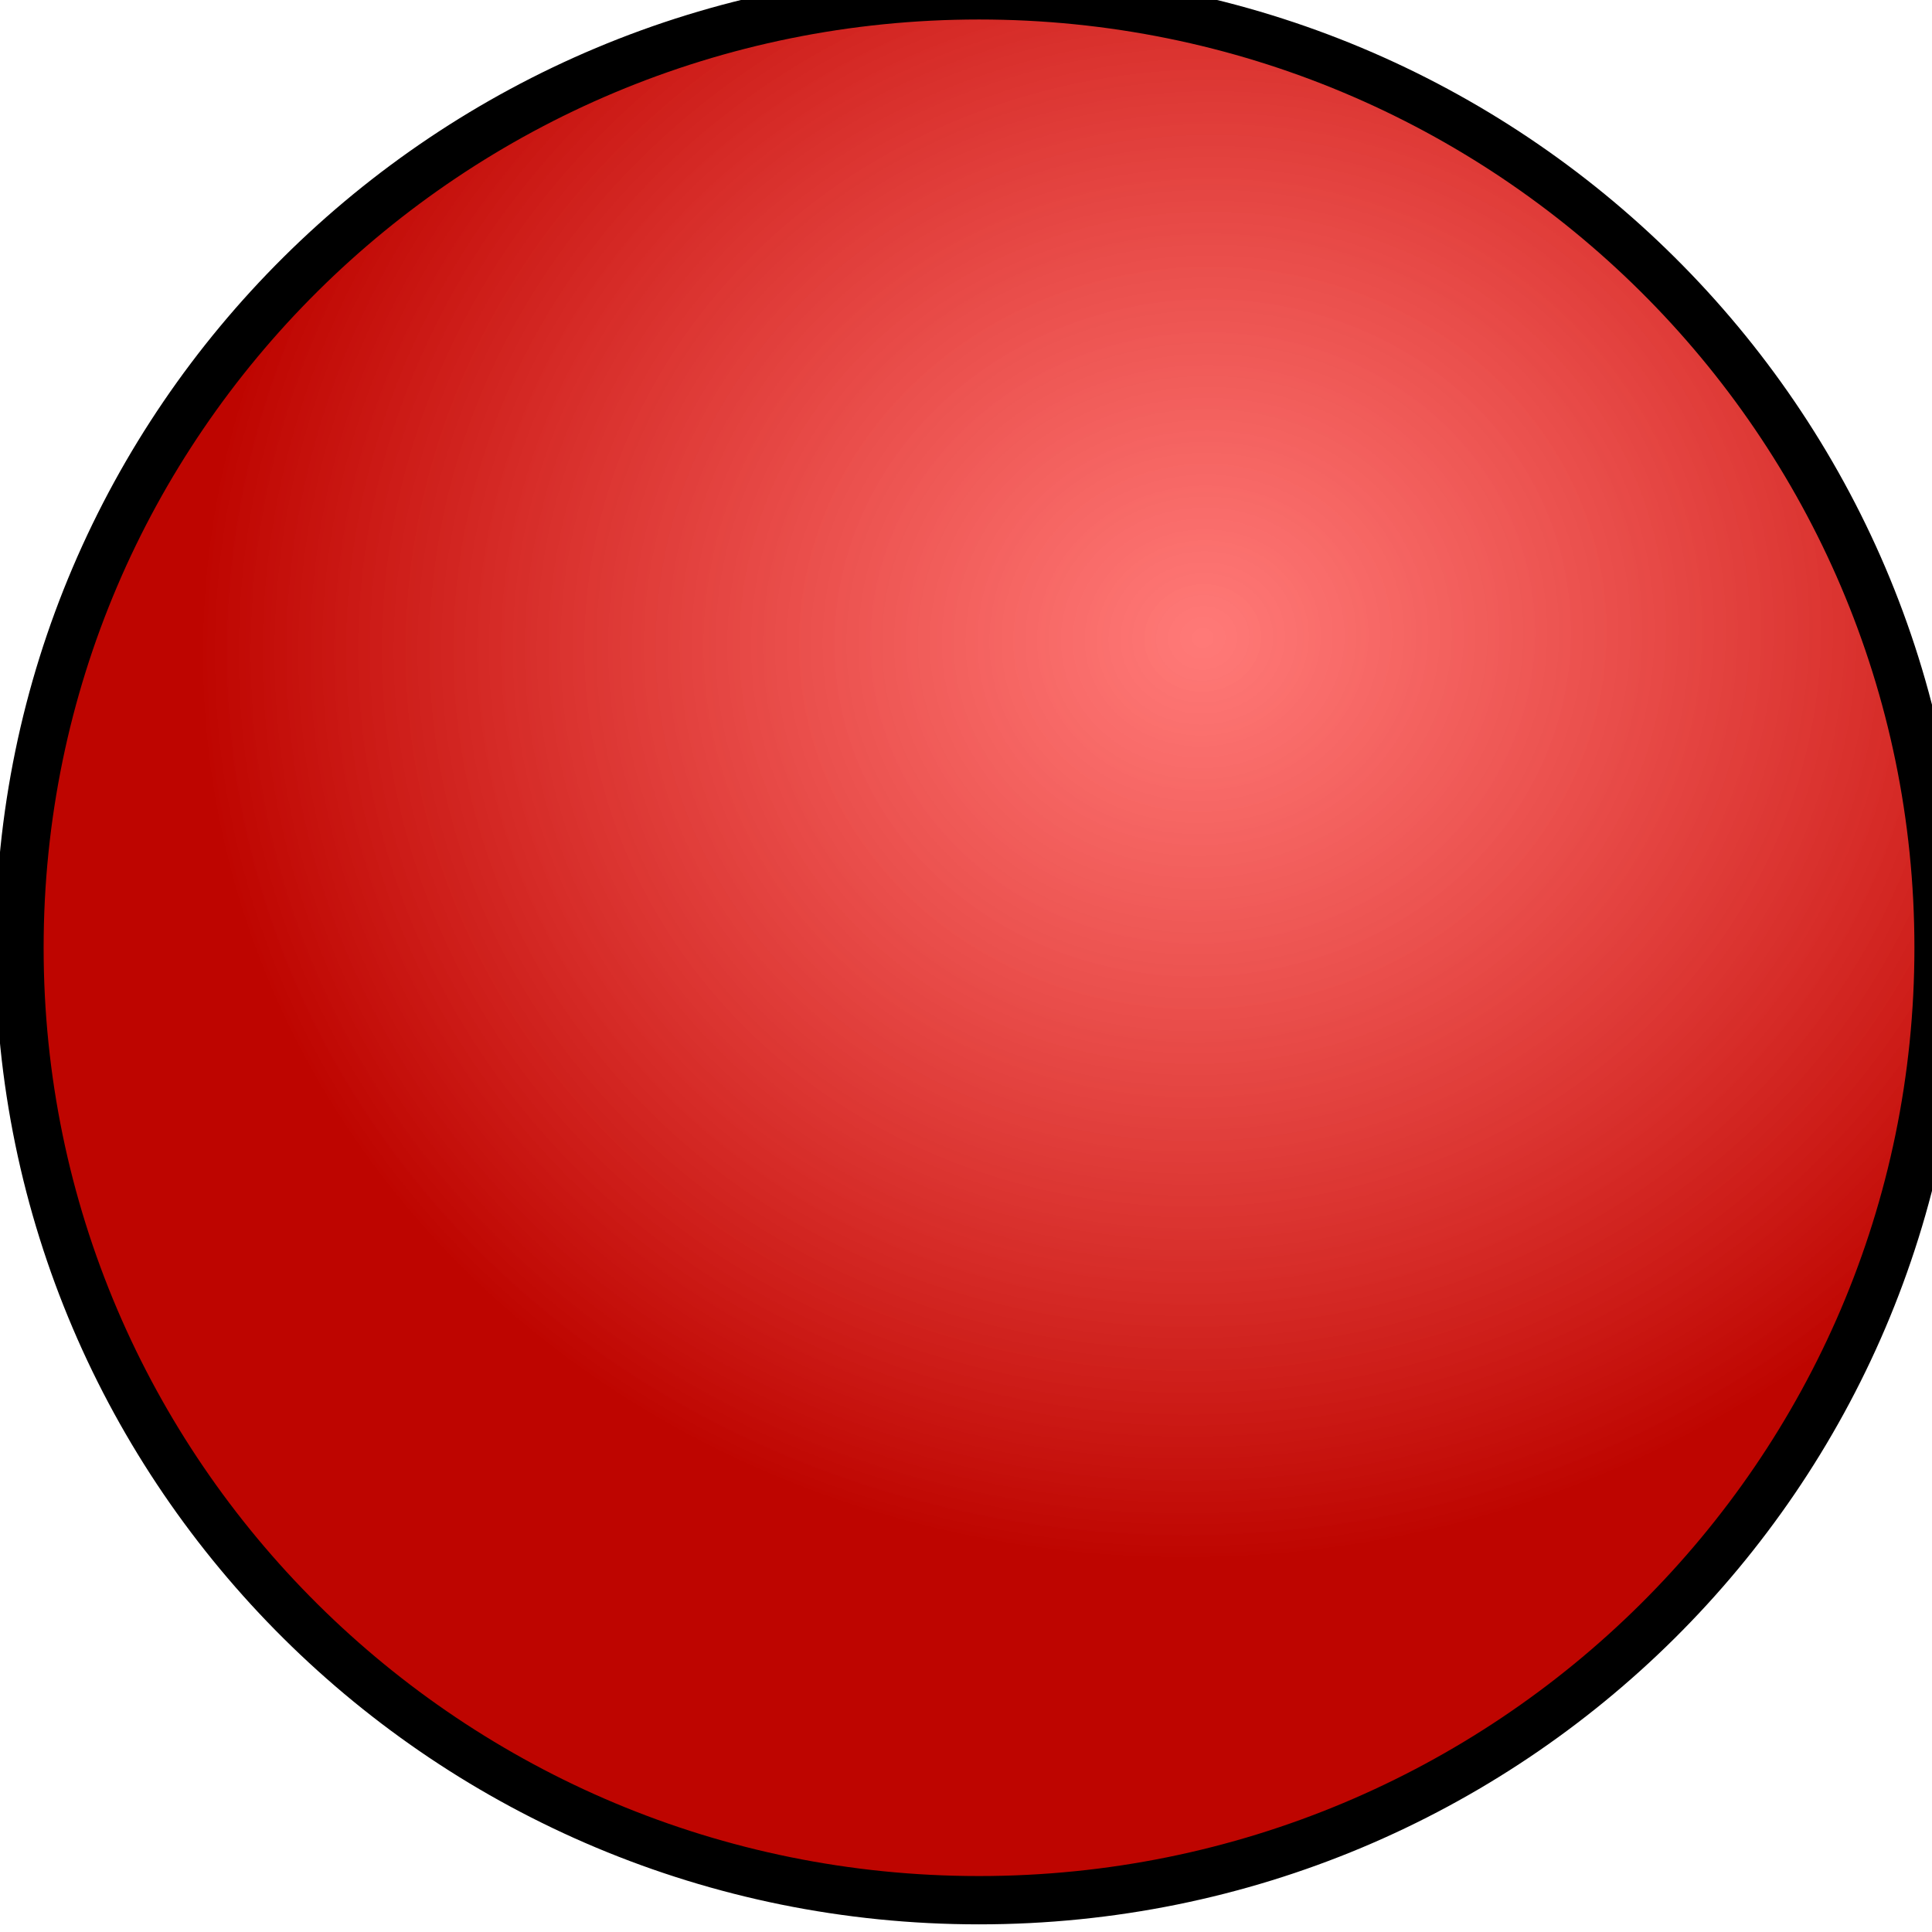 <?xml version="1.0" encoding="UTF-8" standalone="no"?>
<!-- Created with Inkscape (http://www.inkscape.org/) -->

<svg
   xmlns:osb="http://www.openswatchbook.org/uri/2009/osb"
   xmlns:dc="http://purl.org/dc/elements/1.1/"
   xmlns:cc="http://creativecommons.org/ns#"
   xmlns:rdf="http://www.w3.org/1999/02/22-rdf-syntax-ns#"
   xmlns:svg="http://www.w3.org/2000/svg"
   xmlns="http://www.w3.org/2000/svg"
   xmlns:xlink="http://www.w3.org/1999/xlink"
   xmlns:sodipodi="http://sodipodi.sourceforge.net/DTD/sodipodi-0.dtd"
   xmlns:inkscape="http://www.inkscape.org/namespaces/inkscape"
   width="19.998"
   height="19.998"
   id="svg2"
   version="1.1"
   inkscape:version="0.48.5 r10040"
   sodipodi:docname="sensors_warm.svg"
   inkscape:export-filename="/home/pigo/Projects/sensors-indicator/icons/sensors_cold.png"
   inkscape:export-xdpi="90"
   inkscape:export-ydpi="90">
  <defs
     id="defs4">
    <linearGradient
       id="linearGradient3765"
       osb:paint="solid">
      <stop
         style="stop-color:#0500b8;stop-opacity:1;"
         offset="0"
         id="stop3767" />
    </linearGradient>
    <linearGradient
       id="linearGradient3757"
       osb:paint="solid">
      <stop
         style="stop-color:#000000;stop-opacity:1;"
         offset="0"
         id="stop3759" />
    </linearGradient>
    <linearGradient
       id="linearGradient5213">
      <stop
         id="stop3785"
         offset="0"
         style="stop-color:#ff3835;stop-opacity:0.669;" />
      <stop
         style="stop-color:#be0500;stop-opacity:1;"
         offset="1"
         id="stop5217" />
    </linearGradient>
    <linearGradient
       id="linearGradient5197"
       osb:paint="solid">
      <stop
         style="stop-color:#000000;stop-opacity:1;"
         offset="0"
         id="stop5199" />
    </linearGradient>
    <radialGradient
       inkscape:collect="always"
       xlink:href="#linearGradient5213"
       id="radialGradient3783"
       cx="395.36"
       cy="438.577"
       fx="395.36"
       fy="438.577"
       r="97.428"
       gradientTransform="matrix(-1.032,0.113,-0.105,-0.947,850.11,811.884)"
       gradientUnits="userSpaceOnUse" />
  </defs>
  <sodipodi:namedview
     id="base"
     pagecolor="#ffffff"
     bordercolor="#666666"
     borderopacity="1.0"
     inkscape:pageopacity="0"
     inkscape:pageshadow="2"
     inkscape:zoom="11.2"
     inkscape:cx="4.5590124"
     inkscape:cy="4.7132273"
     inkscape:document-units="px"
     inkscape:current-layer="layer1"
     showgrid="false"
     inkscape:window-width="1366"
     inkscape:window-height="744"
     inkscape:window-x="0"
     inkscape:window-y="24"
     inkscape:window-maximized="1"
     fit-margin-top="0"
     fit-margin-left="0"
     fit-margin-right="0"
     fit-margin-bottom="0" />
  <g
     inkscape:label="Layer 1"
     inkscape:groupmode="layer"
     id="layer1"
     transform="translate(-318.145,-517.077)">
    <path
       sodipodi:type="arc"
       style="fill:url(#radialGradient3783);fill-opacity:1;fill-rule:nonzero;stroke:#000000;stroke-width:4.854;stroke-linecap:butt;stroke-linejoin:round;stroke-miterlimit:4;stroke-opacity:1;stroke-dasharray:none;opacity:1"
       id="path2985"
       sodipodi:cx="373.57144"
       sodipodi:cy="472.36218"
       sodipodi:rx="96.428574"
       sodipodi:ry="95.714287"
       d="m 470,472.362 c 0,52.862 -43.173,95.714 -96.429,95.714 -53.256,0 -96.429,-42.853 -96.429,-95.714 0,-52.862 43.173,-95.714 96.429,-95.714 53.256,0 96.429,42.853 96.429,95.714 z"
       transform="matrix(0.103,0,0,0.103,289.801,478.234)"
       inkscape:export-filename="/home/pigo/Pictures/gnus_indicator_cold.png"
       inkscape:export-xdpi="90"
       inkscape:export-ydpi="90" />
  </g>
</svg>
